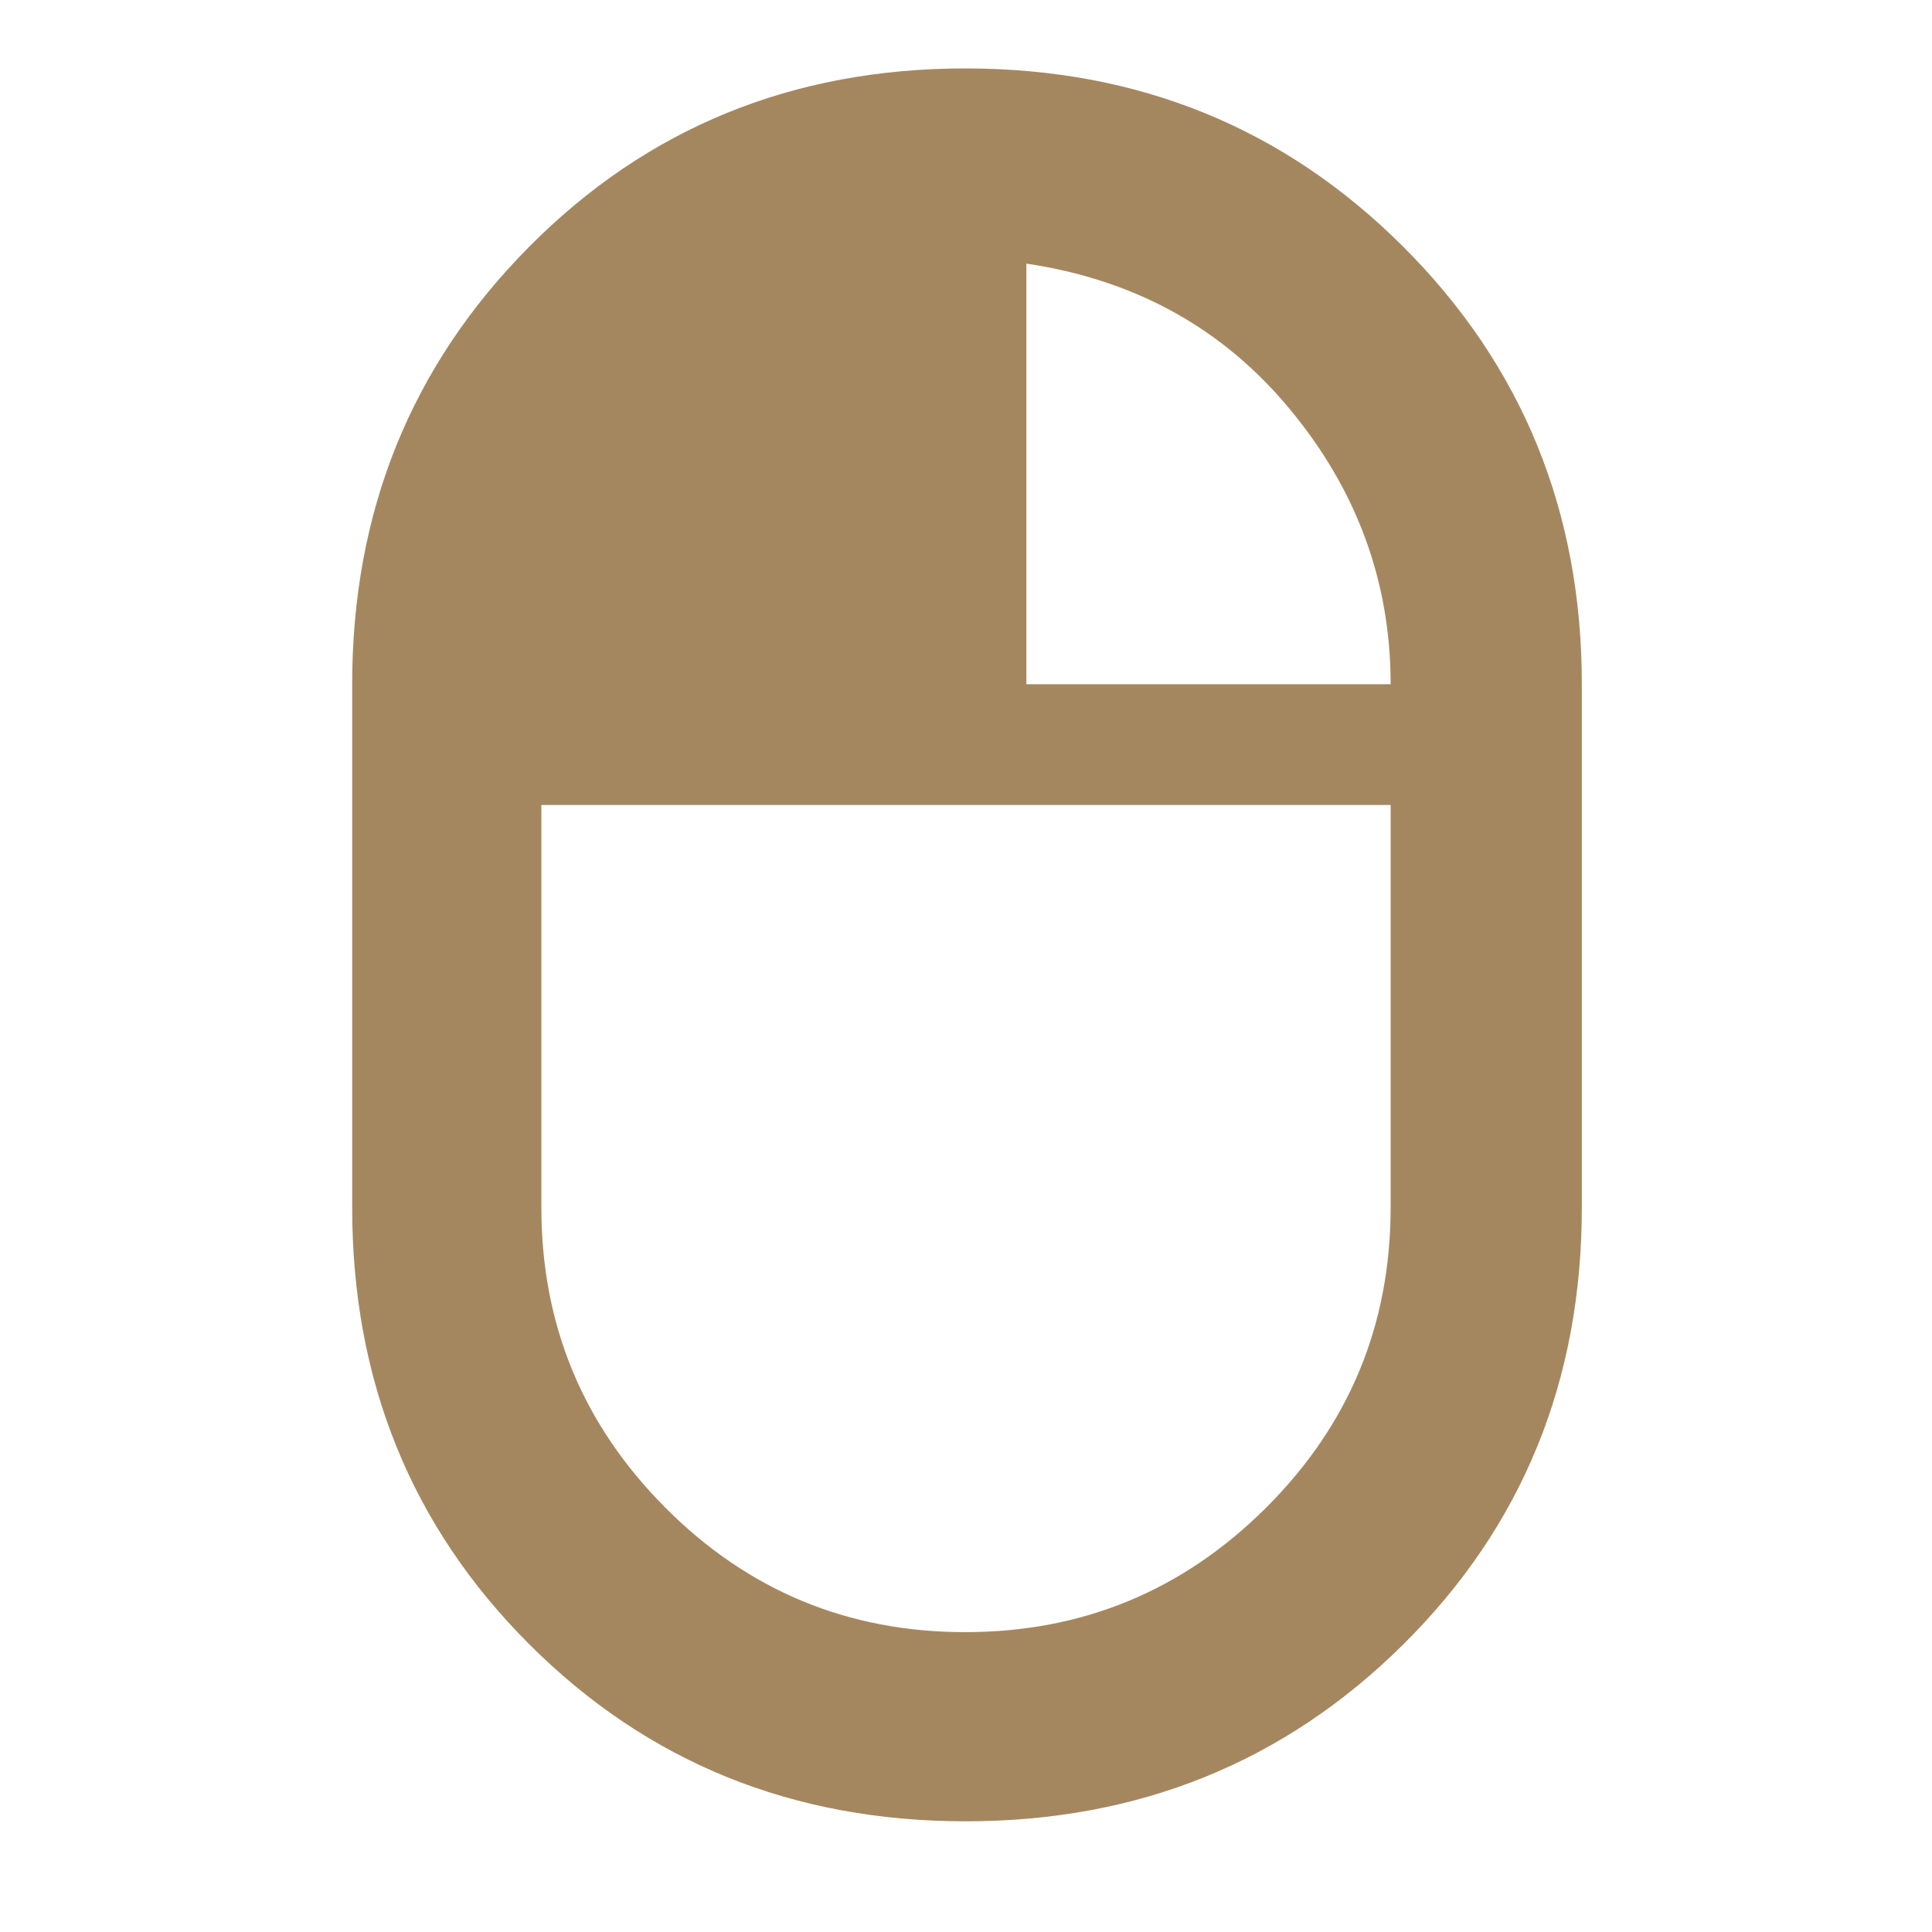 <svg height="48" viewBox="0 -960 960 960" width="48" xmlns="http://www.w3.org/2000/svg"><path fill="rgb(165, 135, 95)" d="m479.84-55c-85.893 0-158.173-29.32-216.84-87.96-58.667-58.633-88-130.98-88-217.04v-260c0-85.847 29.313-158.31 87.94-217.39 58.627-59.073 130.887-88.61 216.78-88.61s158.413 29.537 217.56 88.61c59.147 59.08 88.72 131.543 88.72 217.39v260c0 86.06-29.553 158.407-88.66 217.04-59.107 58.64-131.607 87.96-217.5 87.96zm30.16-565h181c0-50.793-16.667-96.323-50-136.59-33.333-40.273-77-64.41-131-72.41zm-30.4 471c58.267 0 108.067-20.573 149.4-61.72s62-90.907 62-149.28v-200h-422v200c0 58.2 20.533 107.917 61.6 149.15s90.733 61.85 149 61.85z"/></svg>